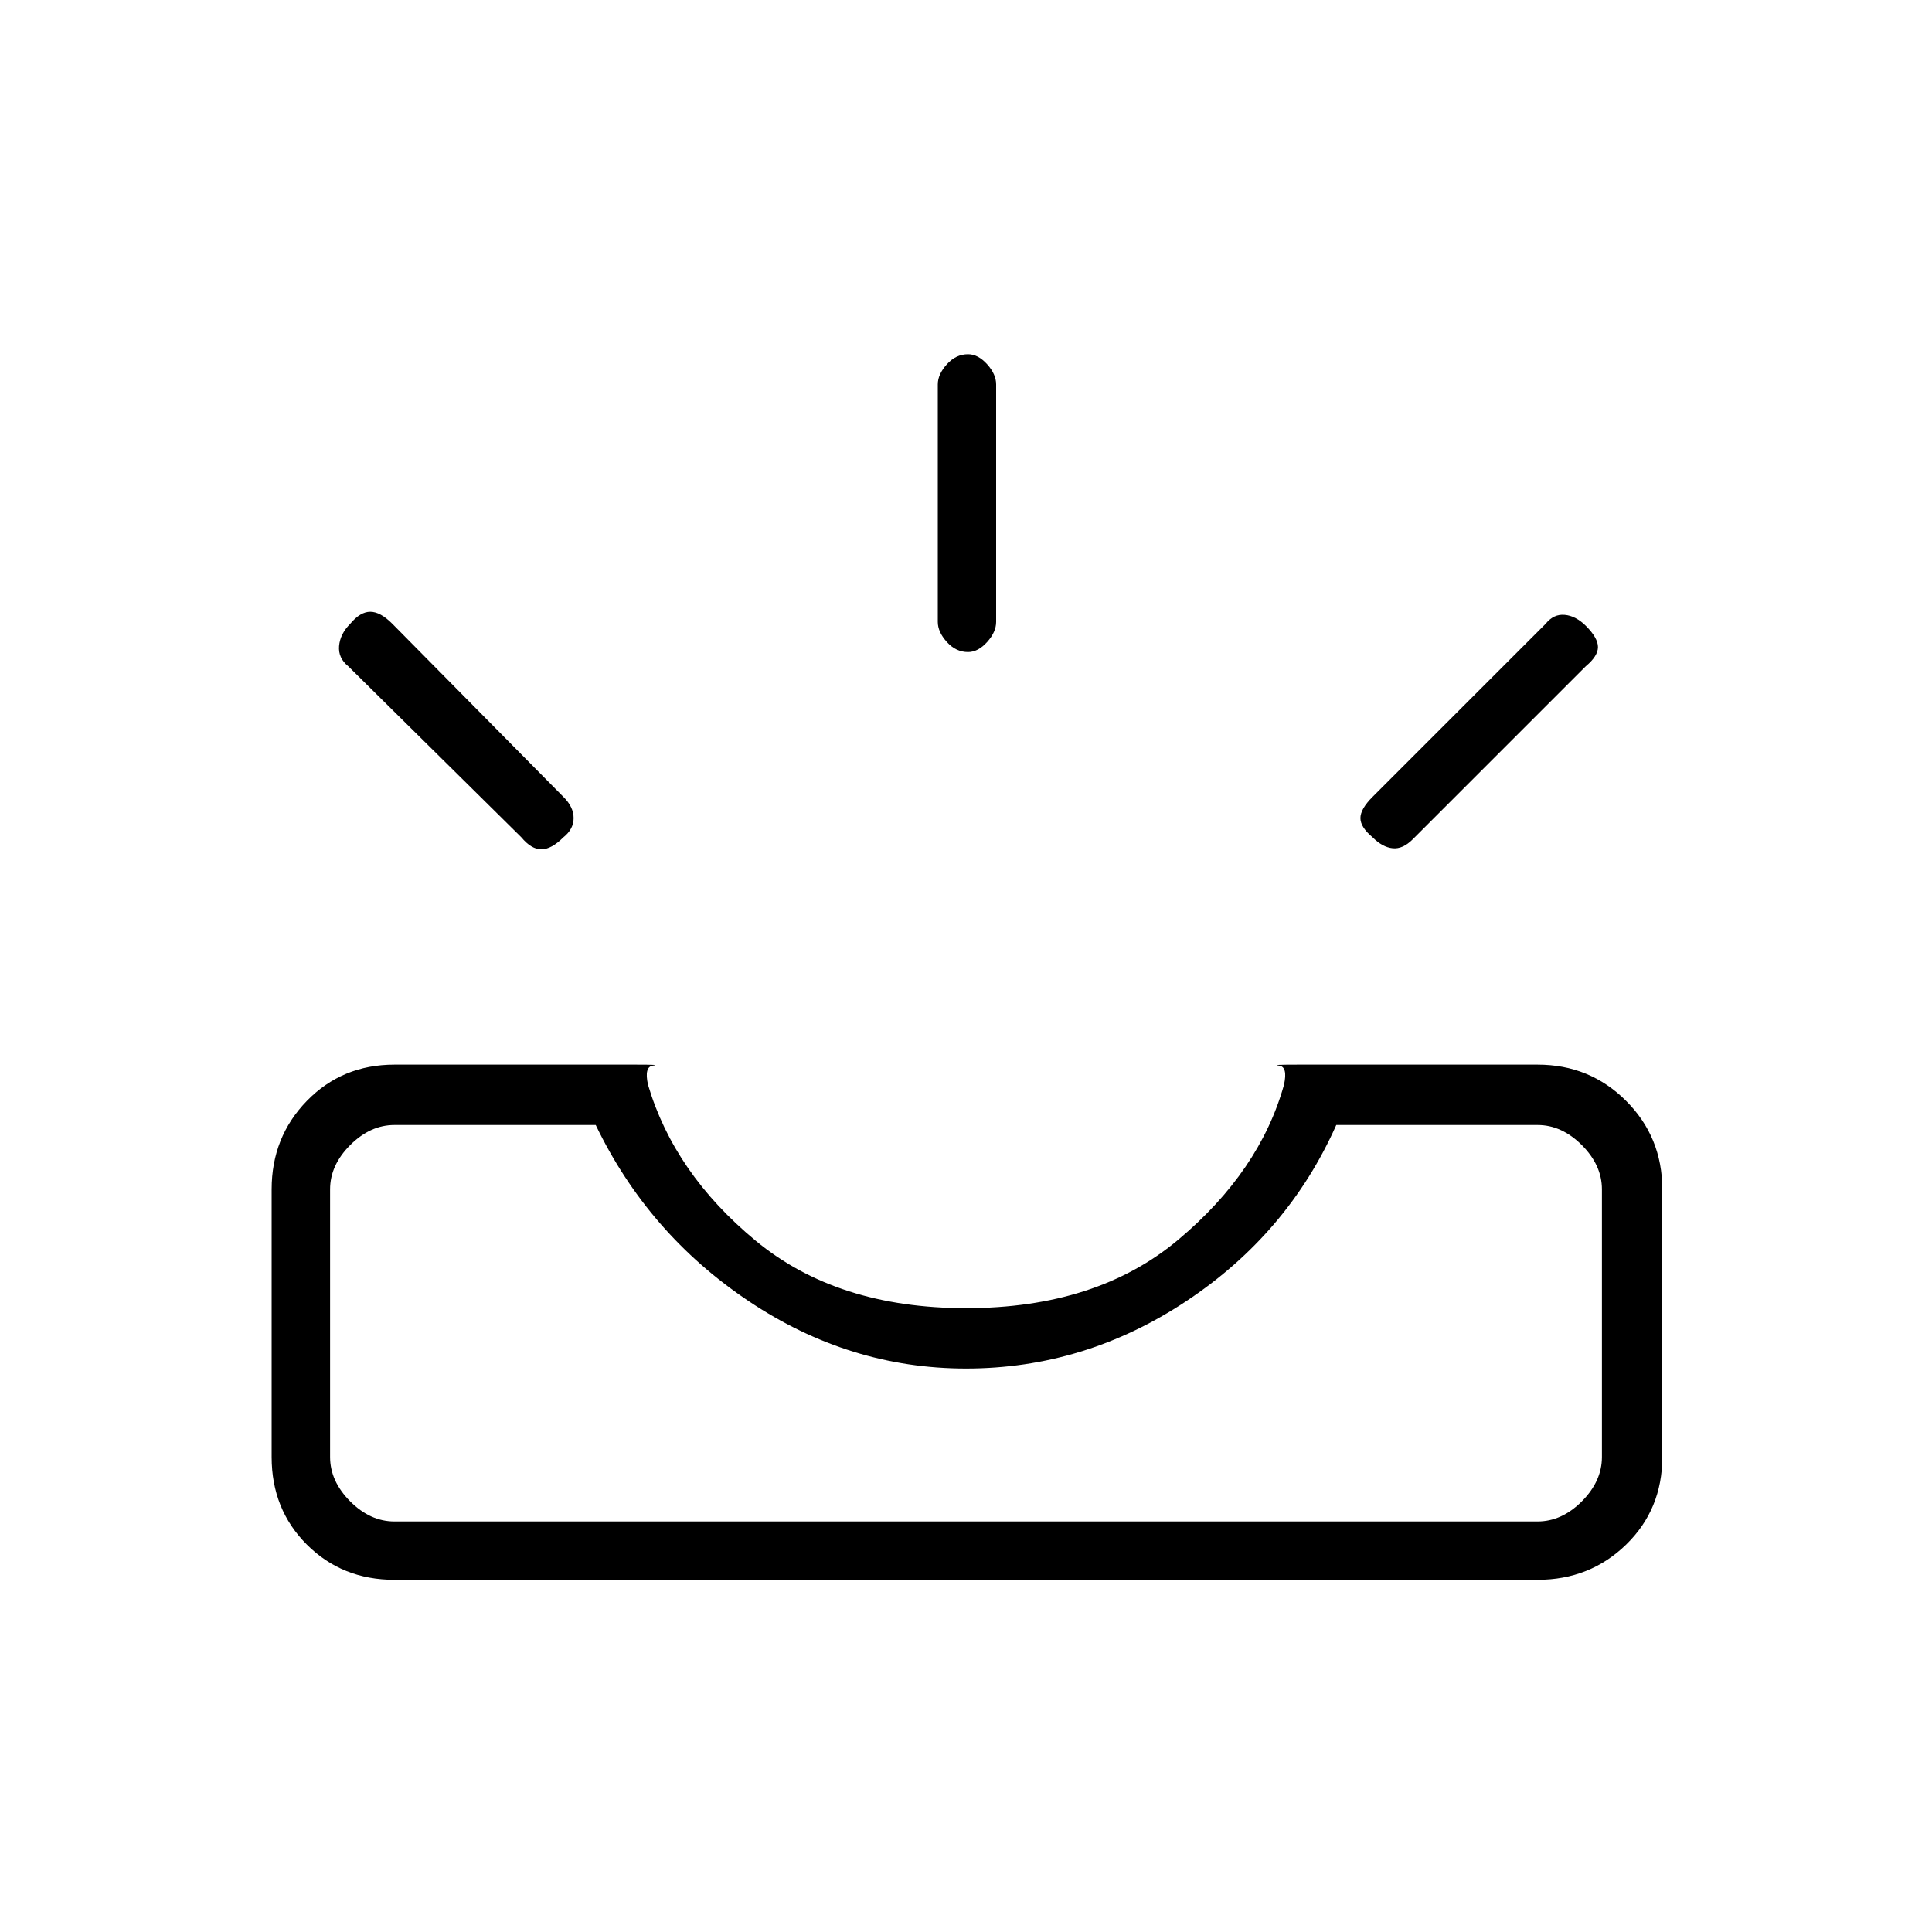 <svg xmlns="http://www.w3.org/2000/svg" height="20" width="20"><path d="M14.208 8.667q-.125-.105-.125-.198 0-.094.125-.219L16 6.458q.083-.104.198-.093.114.01.219.114.125.125.125.219t-.125.198l-1.792 1.792q-.104.104-.208.093-.105-.01-.209-.114ZM10.021 6.75q-.125 0-.219-.104t-.094-.208V3.979q0-.104.094-.208t.219-.104q.104 0 .198.104.093.104.093.208v2.459q0 .104-.093.208-.094.104-.198.104ZM5.396 8.667 3.604 6.896q-.104-.084-.094-.208.011-.126.115-.23.104-.125.208-.125.105 0 .229.125L5.833 8.25q.105.104.105.219 0 .114-.105.198-.125.125-.229.125-.104 0-.208-.125ZM4.083 15.75h11.834q.25 0 .458-.208.208-.209.208-.459v-2.771q0-.25-.208-.458-.208-.208-.458-.208h-2.084q-.5 1.125-1.552 1.823T10 14.167q-1.208 0-2.25-.698t-1.583-1.823H4.083q-.25 0-.458.208-.208.208-.208.458v2.771q0 .25.208.459.208.208.458.208Zm0 .604q-.541 0-.906-.364-.365-.365-.365-.907v-2.771q0-.541.365-.916t.906-.375h2.5q.271 0 .177.01-.093.011-.052.198.271.917 1.115 1.615t2.177.698q1.354 0 2.198-.709.844-.708 1.094-1.604.041-.187-.052-.198-.094-.01.198-.01h2.479q.541 0 .916.375t.375.916v2.771q0 .542-.375.907-.375.364-.916.364Zm0-.604h-.666 13.166-.666Z"/></svg>